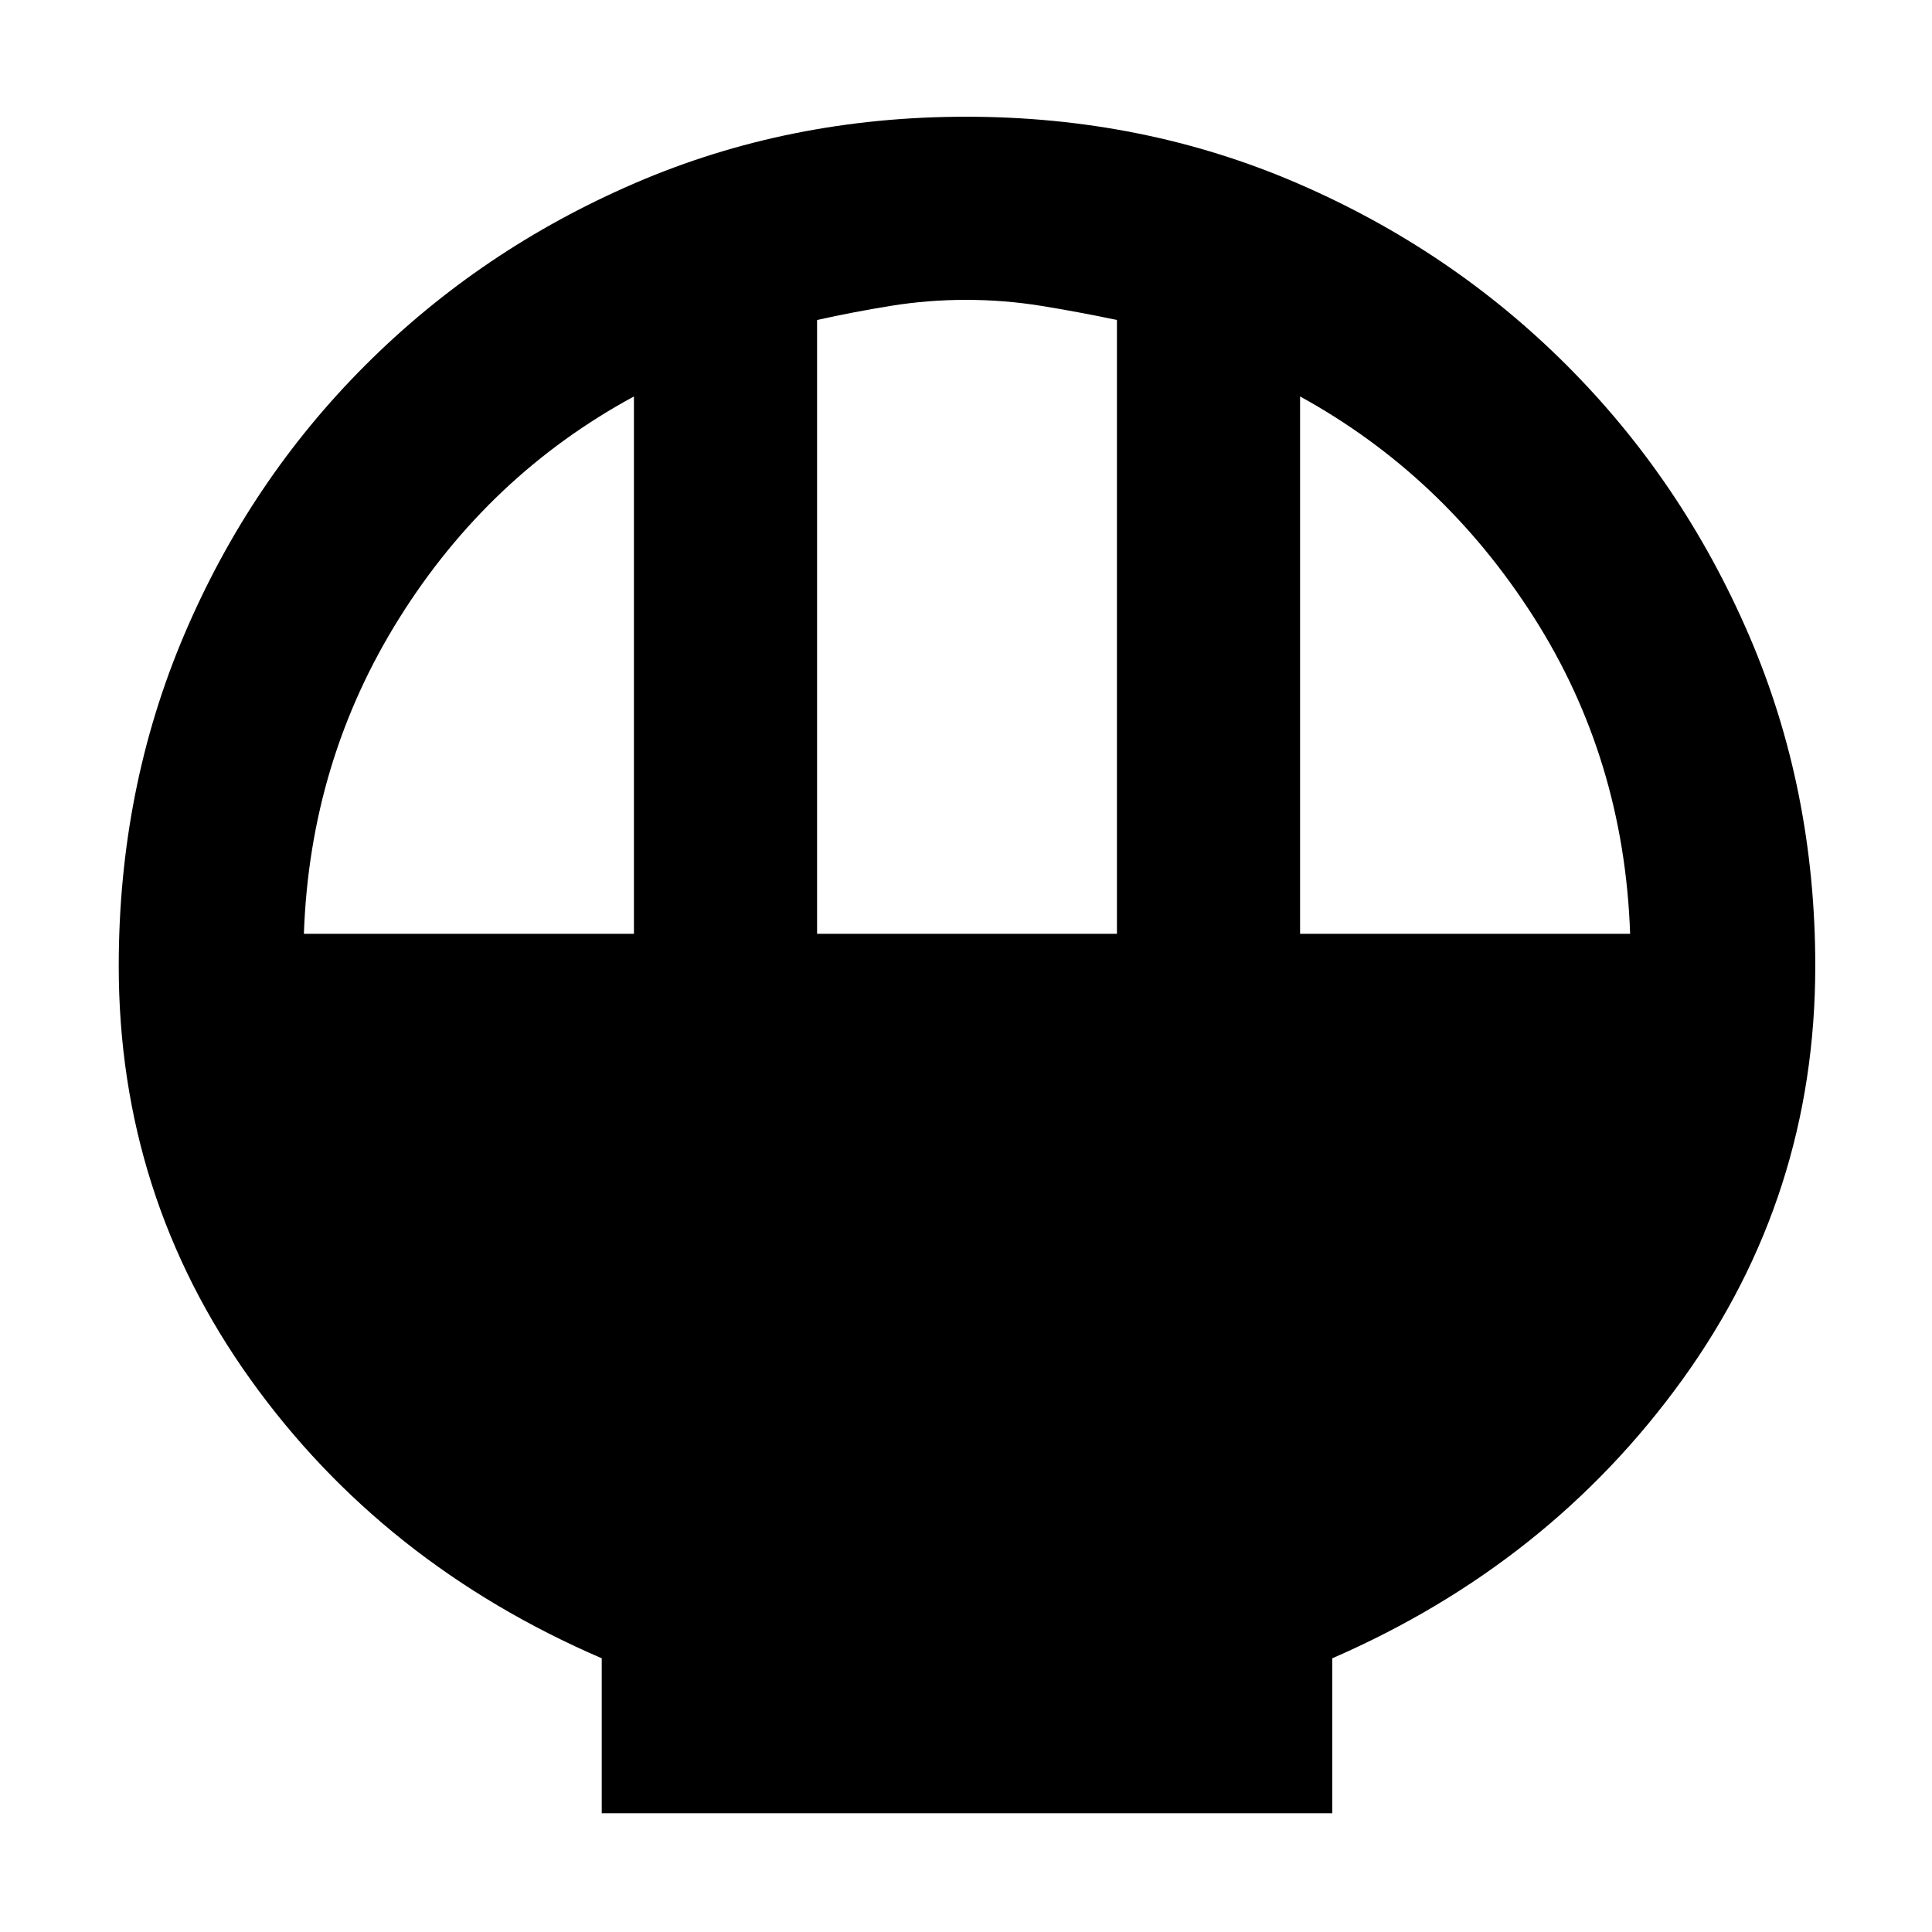 <svg xmlns="http://www.w3.org/2000/svg" height="48" width="48"><path d="M14.95 45.05V41.2q-5.45-2.35-8.725-6.925Q2.95 29.7 2.95 24q0-4.4 1.625-8.225 1.625-3.825 4.5-6.7t6.7-4.525Q19.6 2.9 24 2.9q4.4 0 8.225 1.65 3.825 1.65 6.7 4.525 2.875 2.875 4.525 6.7Q45.1 19.6 45.1 24q0 5.7-3.3 10.275T33.1 41.2v3.85ZM20.3 23.2h7.45V7.95q-.95-.2-1.875-.35-.925-.15-1.875-.15t-1.875.15q-.925.15-1.825.35Zm-12.75 0h8.2V9.85q-3.6 1.95-5.825 5.5T7.55 23.2Zm24.75 0h8.2q-.15-4.35-2.4-7.875-2.25-3.525-5.8-5.475Z"/></svg>